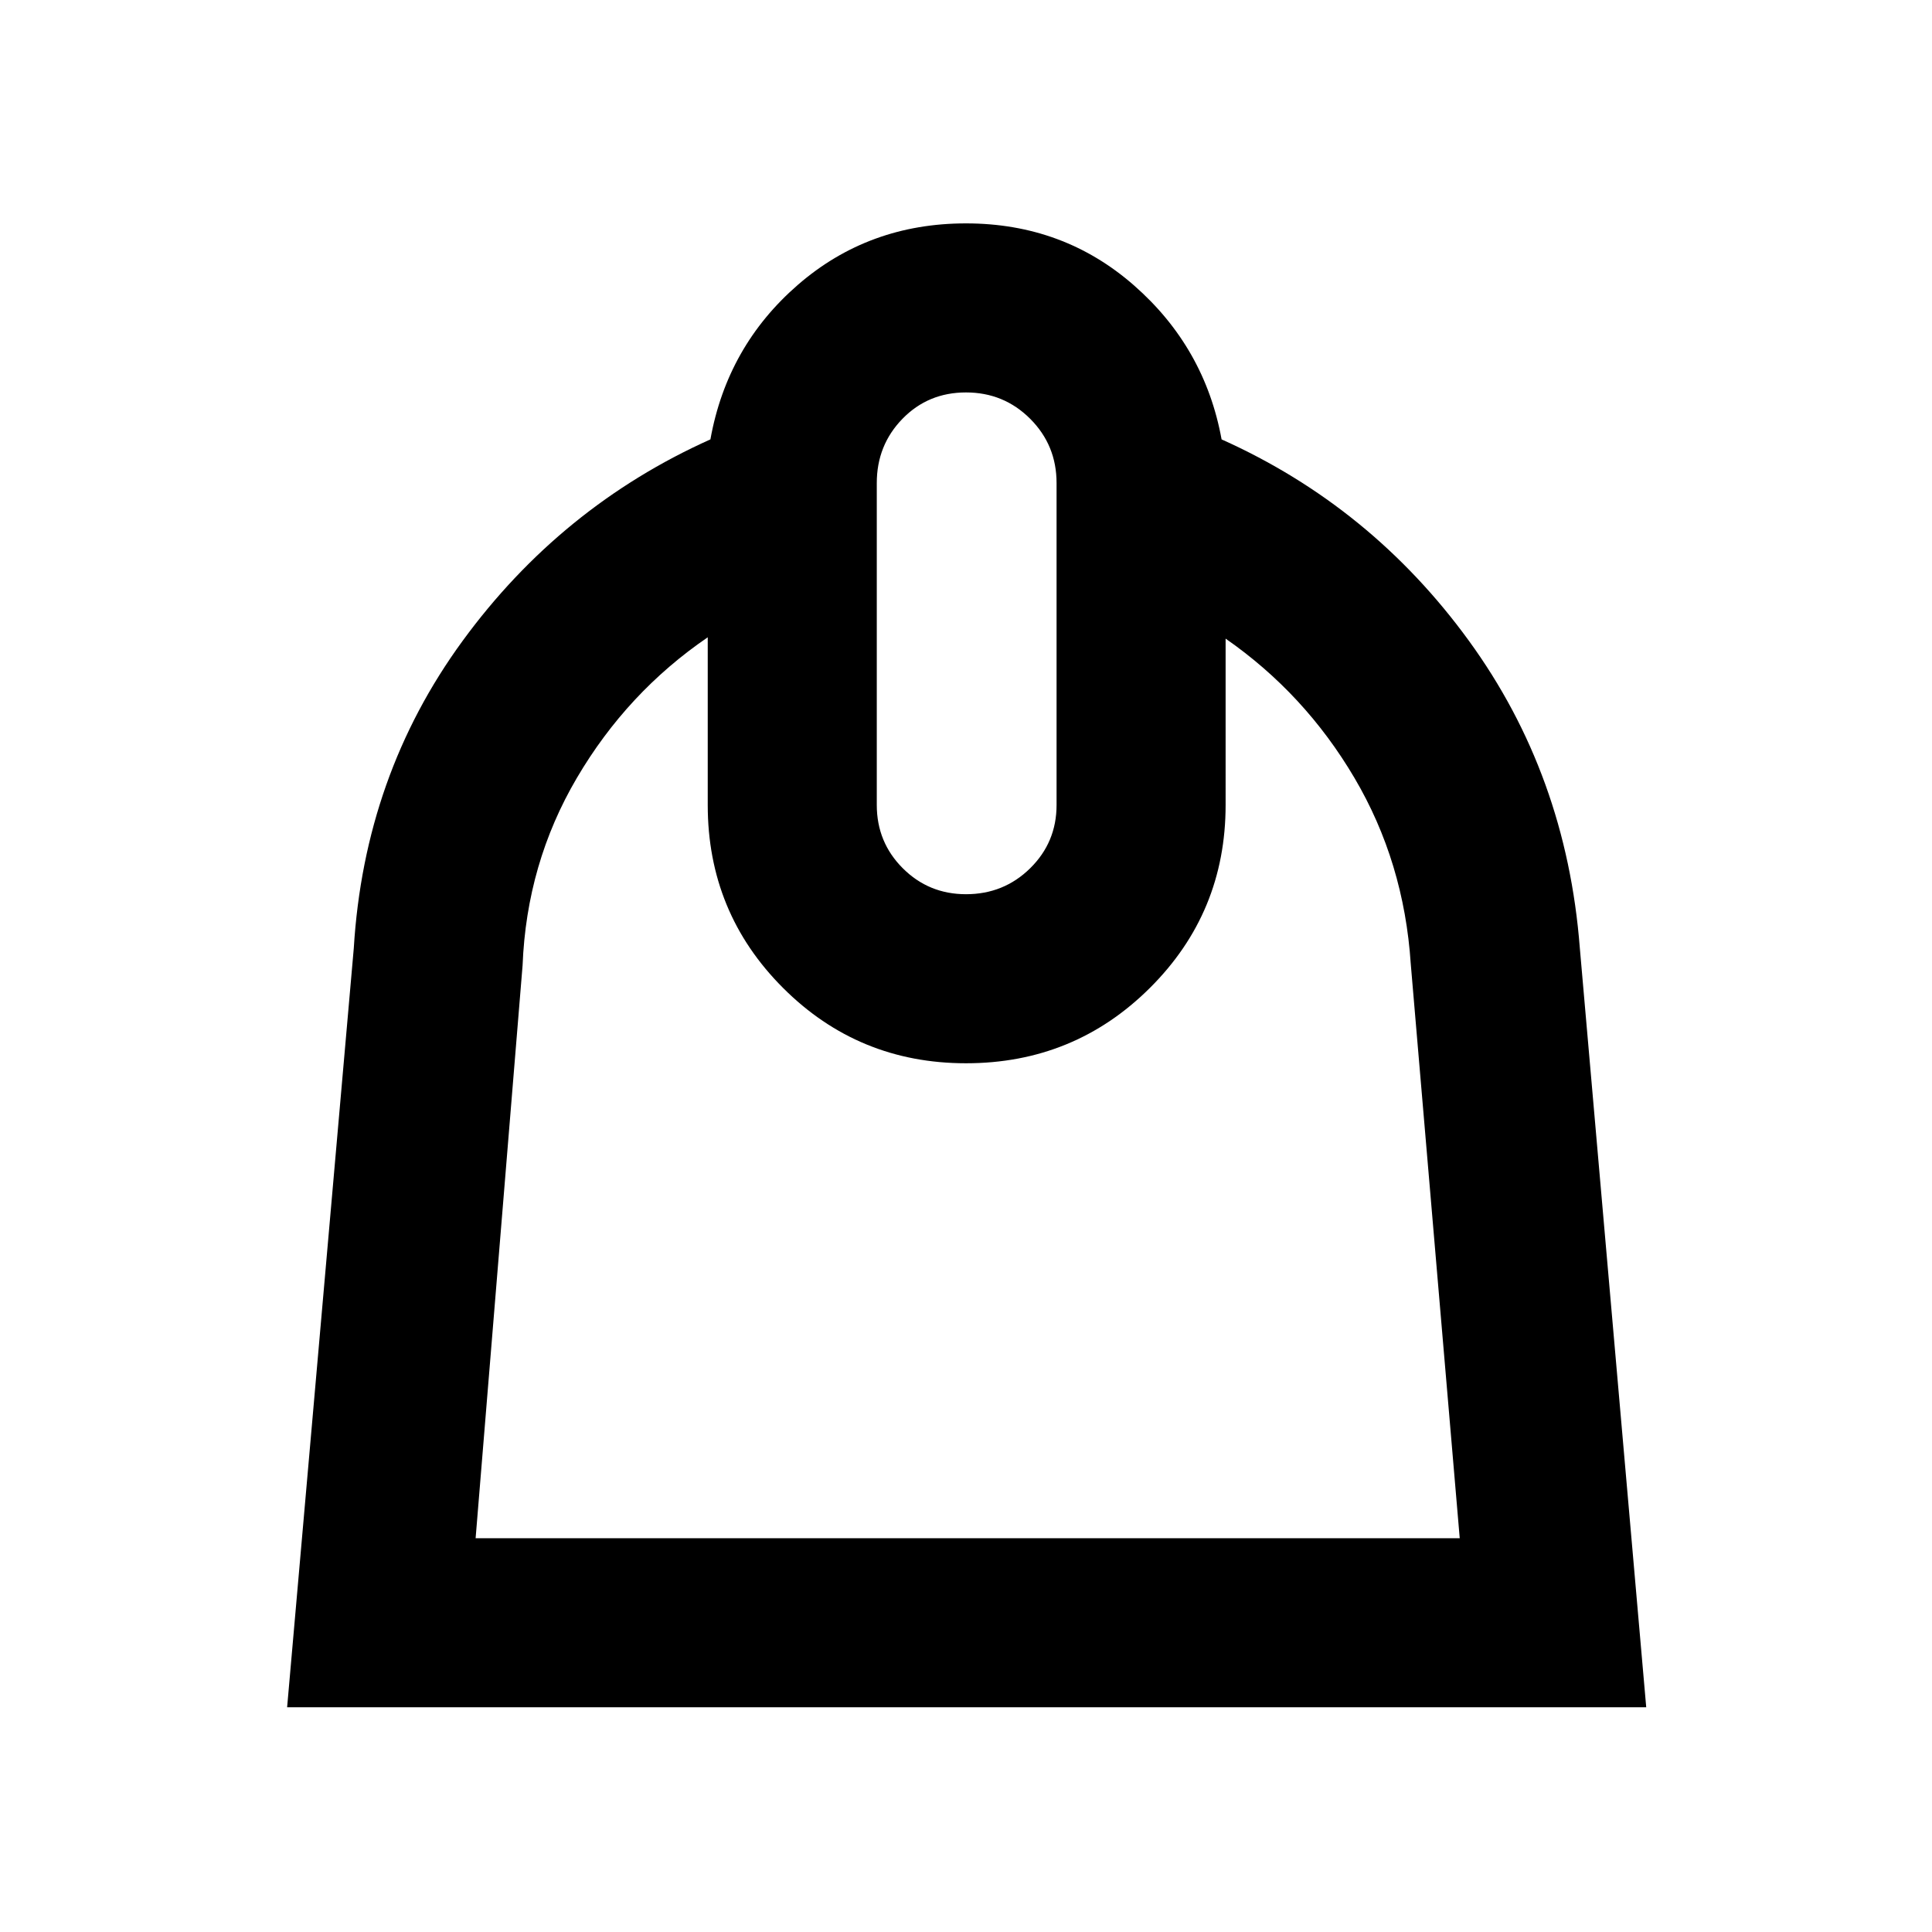 <svg xmlns="http://www.w3.org/2000/svg" height="40" viewBox="0 -960 960 960" width="40"><path d="M351.67-643.33q-40 27.33-65 69.83t-27 93.17l-23.34 284.66h489L701-481q-3.33-50.67-28-92.5t-64-69.17V-560q0 53.47-37.63 90.9-37.62 37.43-91.37 37.43-53.47 0-90.9-37.43-37.43-37.43-37.43-90.9v-83.33ZM480-515.67q18.79 0 31.9-12.91Q525-541.49 525-560v-160q0-18.79-13.11-31.9-13.1-13.1-31.9-13.1-18.8 0-31.56 13.1-12.76 13.11-12.76 31.9v160q0 18.51 12.91 31.42T480-515.67ZM480-849q48.33 0 83.5 30.83 35.17 30.84 43.5 76.5 74.33 33.34 122.83 99.99Q778.33-575.03 785-489l33 377.33H142.67l33.12-377.12q5.21-85.88 54.04-152.71Q278.67-708.33 353-741.67q8.33-46.33 43.5-76.83T480-849Z"/></svg>